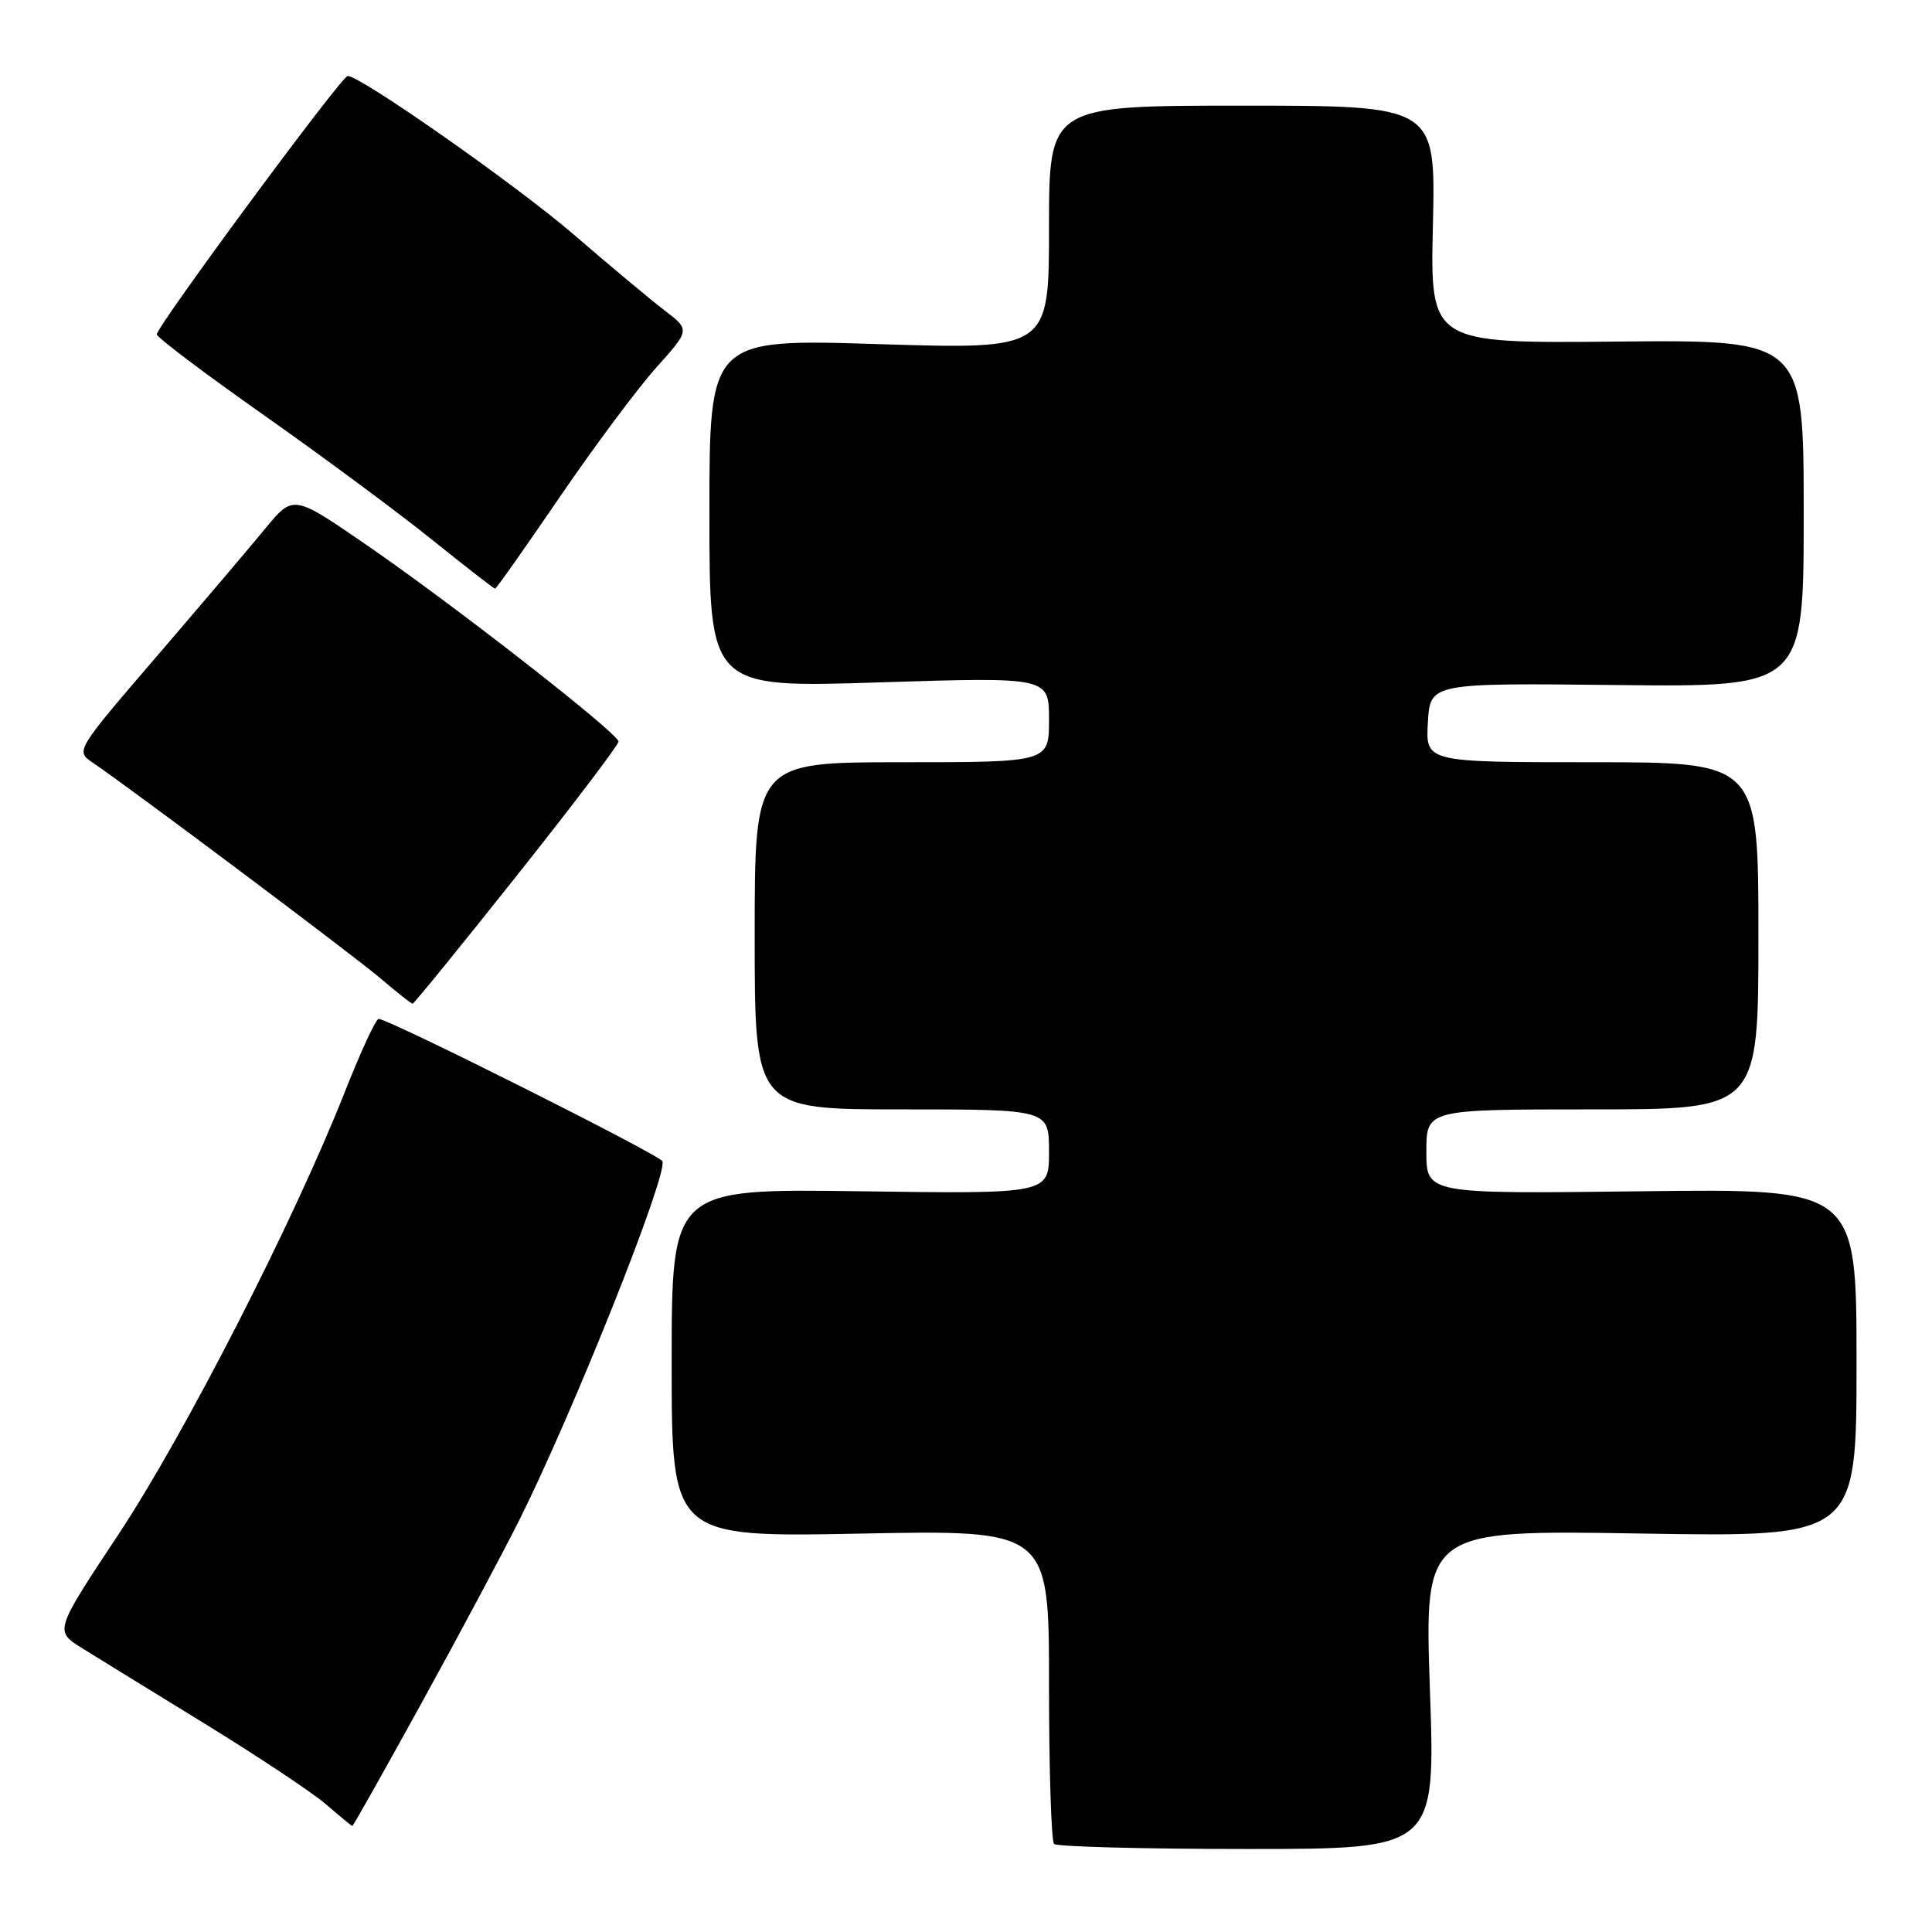 <?xml version="1.0" encoding="UTF-8" standalone="no"?>
<!DOCTYPE svg PUBLIC "-//W3C//DTD SVG 1.1//EN" "http://www.w3.org/Graphics/SVG/1.1/DTD/svg11.dtd" >
<svg xmlns="http://www.w3.org/2000/svg" xmlns:xlink="http://www.w3.org/1999/xlink" version="1.1" viewBox="0 0 256 256">
 <g >
 <path fill="currentColor"
d=" M 189.47 223.86 C 188.74 202.73 188.74 202.73 217.37 203.20 C 246.00 203.67 246.00 203.67 246.00 180.58 C 246.00 157.50 246.00 157.50 217.50 157.85 C 189.00 158.20 189.00 158.20 189.00 152.60 C 189.00 147.00 189.00 147.00 211.00 147.00 C 233.00 147.00 233.00 147.00 233.00 124.00 C 233.00 101.00 233.00 101.00 210.95 101.00 C 188.90 101.00 188.90 101.00 189.20 95.75 C 189.50 90.50 189.50 90.50 214.25 90.77 C 239.00 91.04 239.00 91.04 239.00 68.04 C 239.00 45.03 239.00 45.03 214.25 45.26 C 189.50 45.50 189.50 45.50 189.87 29.75 C 190.23 14.00 190.23 14.00 164.62 14.00 C 139.00 14.00 139.00 14.00 139.00 30.15 C 139.00 46.30 139.00 46.30 116.50 45.60 C 94.00 44.89 94.00 44.89 94.00 68.02 C 94.00 91.14 94.00 91.14 116.50 90.42 C 139.00 89.71 139.00 89.71 139.00 95.35 C 139.00 101.00 139.00 101.00 119.50 101.00 C 100.00 101.00 100.00 101.00 100.00 124.00 C 100.00 147.00 100.00 147.00 119.50 147.00 C 139.00 147.00 139.00 147.00 139.00 152.60 C 139.00 158.20 139.00 158.20 114.00 157.85 C 89.00 157.50 89.00 157.50 89.00 180.59 C 89.00 203.69 89.00 203.69 114.00 203.21 C 139.00 202.72 139.00 202.72 139.00 223.20 C 139.00 234.45 139.30 243.97 139.67 244.33 C 140.03 244.70 151.56 245.00 165.27 245.00 C 190.21 245.00 190.21 245.00 189.47 223.86 Z  M 55.81 225.75 C 60.74 216.81 66.57 205.88 68.79 201.46 C 75.90 187.25 88.45 155.81 87.78 153.88 C 87.50 153.06 51.46 134.99 50.17 135.01 C 49.80 135.02 47.77 139.41 45.66 144.76 C 38.93 161.81 24.46 190.08 15.70 203.31 C 7.22 216.11 7.22 216.11 10.86 218.38 C 12.86 219.63 20.18 224.13 27.12 228.39 C 34.05 232.65 41.25 237.43 43.12 239.02 C 44.98 240.62 46.58 241.94 46.68 241.96 C 46.78 241.98 50.89 234.69 55.81 225.75 Z  M 68.49 116.01 C 75.92 106.66 81.98 98.67 81.96 98.26 C 81.91 97.16 60.13 80.16 48.68 72.29 C 38.87 65.53 38.87 65.53 35.18 70.00 C 33.16 72.46 26.66 80.11 20.75 86.99 C 10.10 99.38 10.02 99.51 12.21 101.00 C 17.37 104.50 46.83 126.58 50.43 129.65 C 52.59 131.49 54.50 133.00 54.67 133.00 C 54.85 133.00 61.07 125.35 68.49 116.01 Z  M 74.19 65.83 C 78.76 59.14 84.51 51.43 86.97 48.69 C 91.44 43.71 91.44 43.71 88.03 41.11 C 86.16 39.67 80.77 35.18 76.06 31.11 C 68.46 24.55 47.50 9.86 46.05 10.08 C 45.15 10.22 20.63 43.43 20.78 44.31 C 20.85 44.76 27.22 49.56 34.94 54.99 C 42.65 60.42 52.64 67.81 57.14 71.43 C 61.63 75.04 65.44 78.00 65.60 78.00 C 65.76 78.00 69.62 72.53 74.19 65.83 Z "/>
</g>
</svg>
